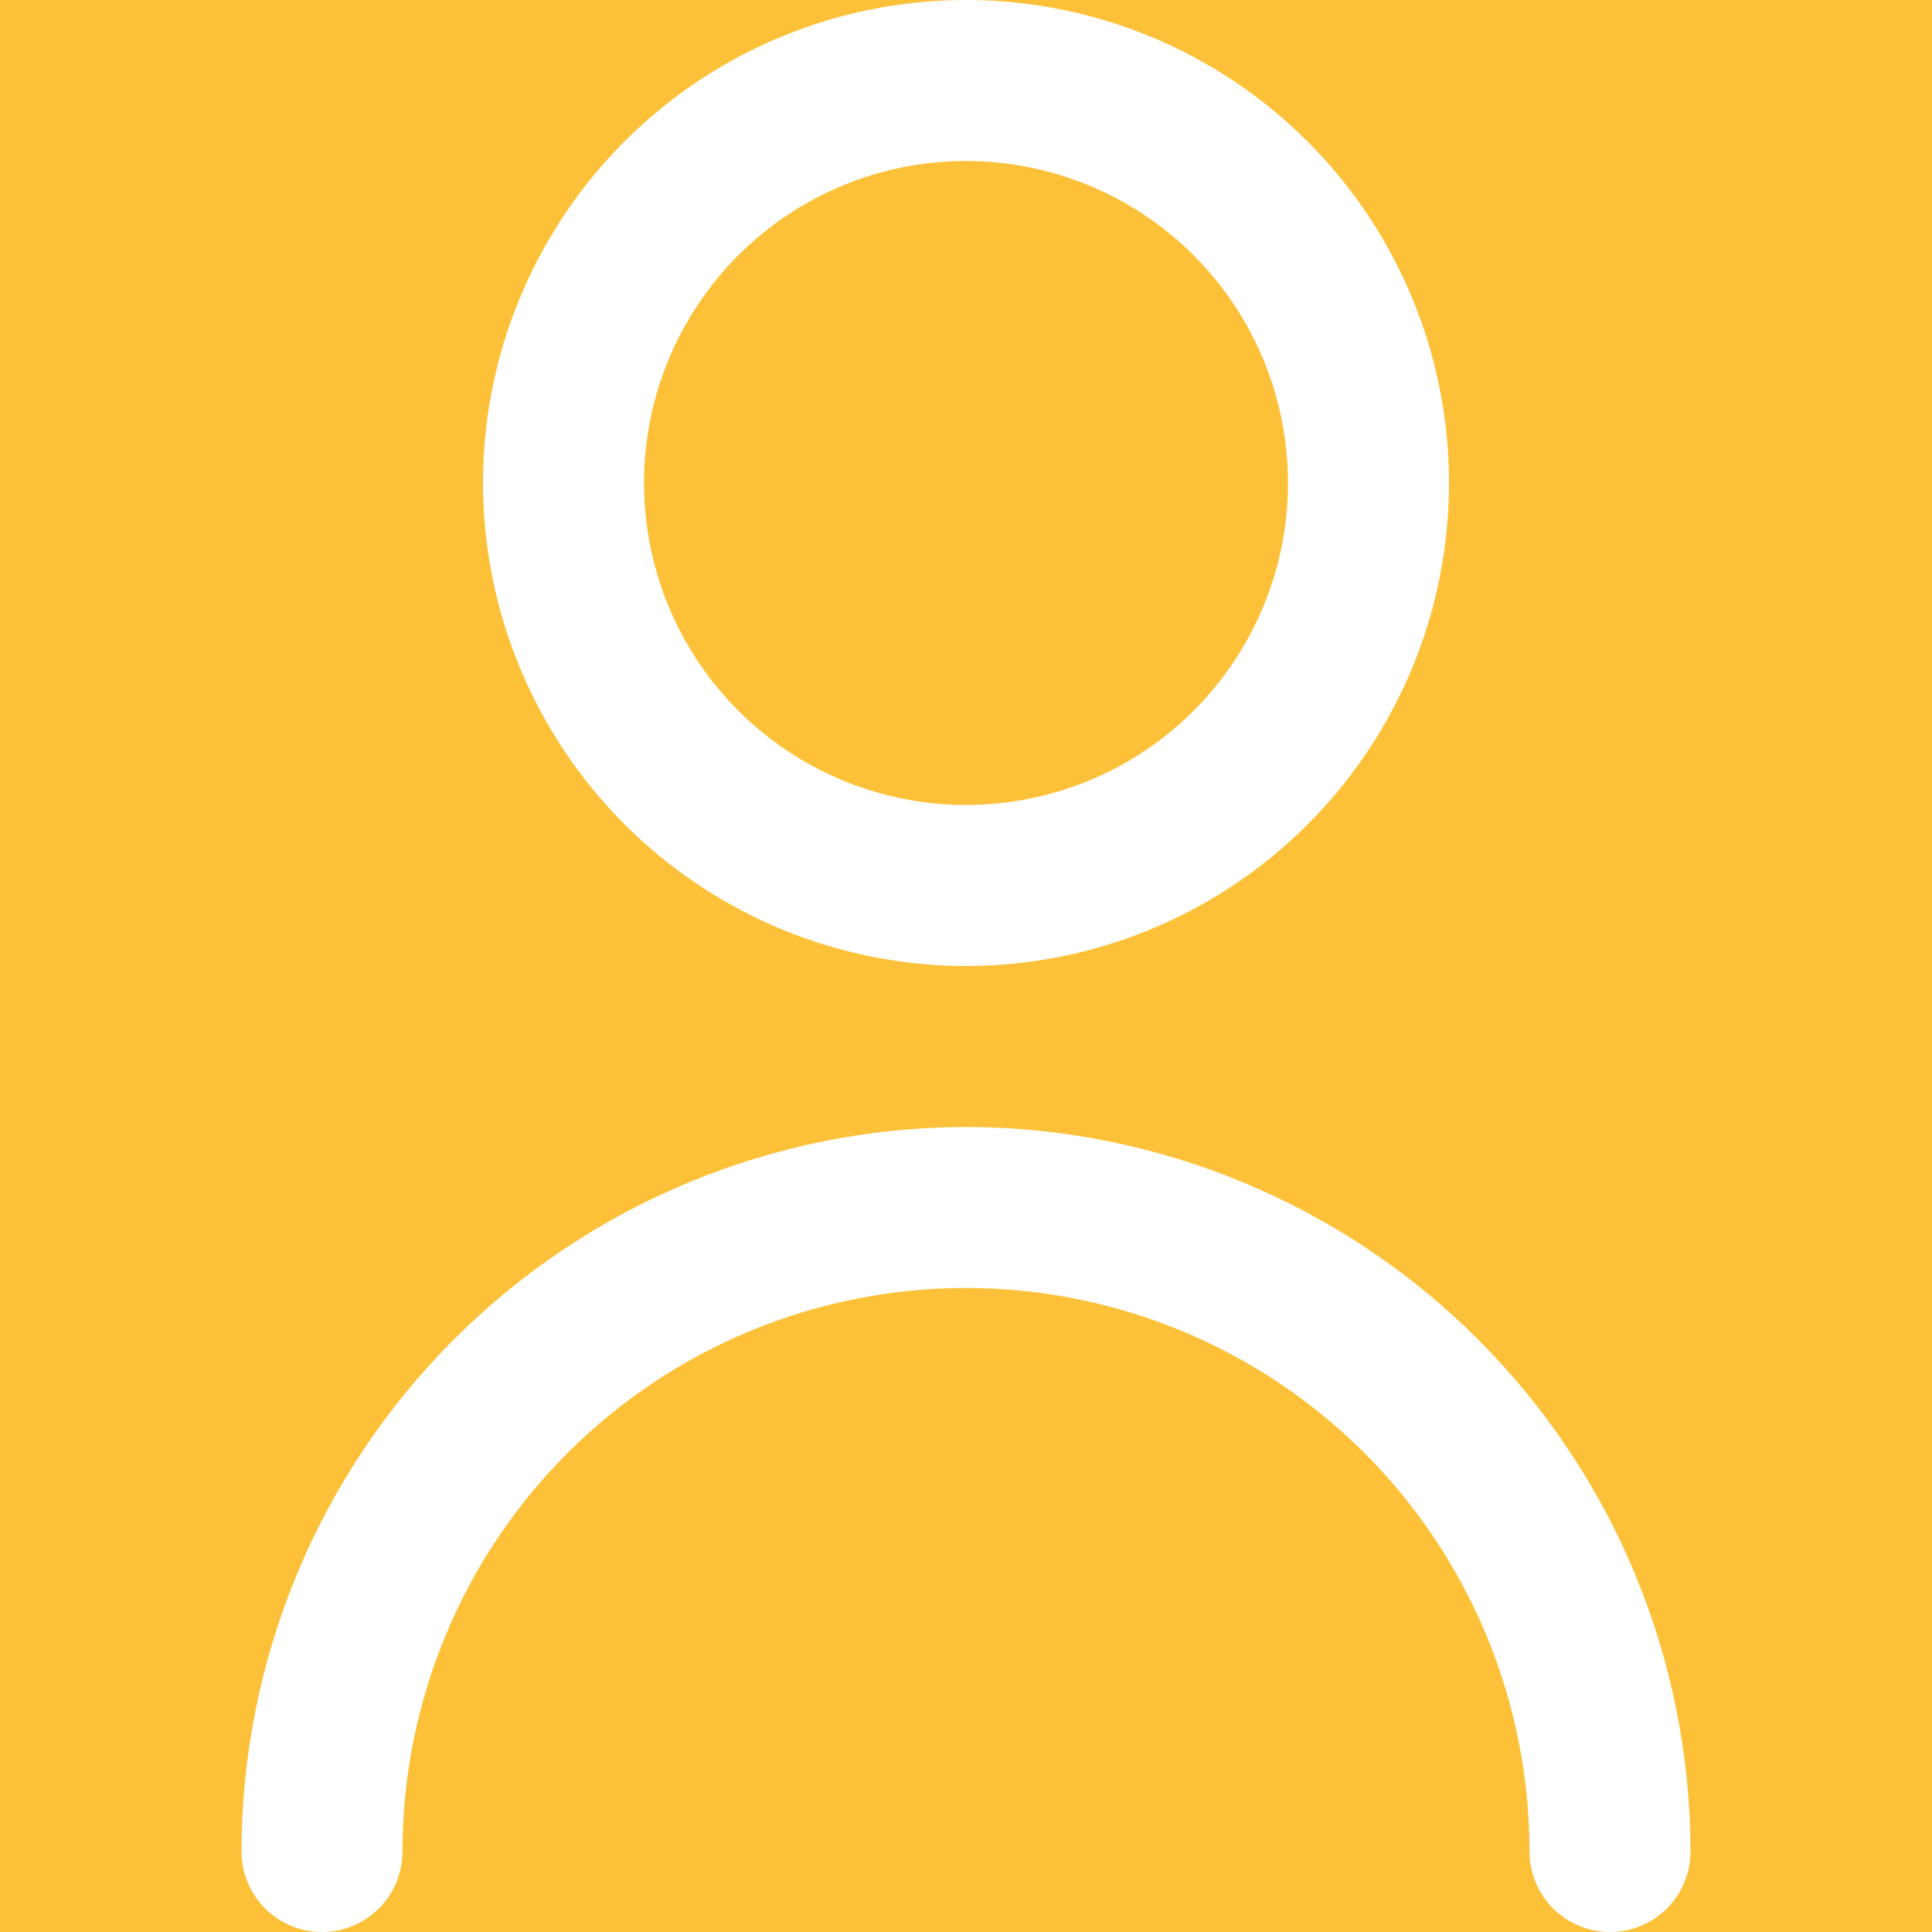 <svg width="36" height="36" viewBox="0 0 36 36" fill="none" xmlns="http://www.w3.org/2000/svg">
<rect x="0" y="0" width="36" height="36" fill="#333333" stroke="none"/>
<g clip-path="url(#clip0_81_539)">
<rect width="36" height="36" fill="#FCC138"/>
<path d="M18 18C19.78 18 21.52 17.472 23 16.483C24.48 15.494 25.634 14.089 26.315 12.444C26.996 10.8 27.174 8.99 26.827 7.244C26.48 5.498 25.623 3.895 24.364 2.636C23.105 1.377 21.502 0.52 19.756 0.173C18.01 -0.174 16.2 0.004 14.556 0.685C12.911 1.366 11.506 2.52 10.517 4C9.528 5.48 9 7.22 9 9C9.002 11.386 9.951 13.674 11.639 15.361C13.326 17.049 15.614 17.998 18 18ZM18 3C19.187 3 20.347 3.352 21.333 4.011C22.32 4.67 23.089 5.608 23.543 6.704C23.997 7.8 24.116 9.007 23.885 10.171C23.653 11.334 23.082 12.403 22.243 13.243C21.404 14.082 20.334 14.653 19.171 14.885C18.007 15.116 16.8 14.997 15.704 14.543C14.607 14.089 13.671 13.32 13.011 12.333C12.352 11.347 12 10.187 12 9C12 7.409 12.632 5.883 13.757 4.757C14.883 3.632 16.409 3 18 3Z" fill="white"/>
<path d="M18 21C14.421 21.004 10.989 22.428 8.458 24.958C5.928 27.489 4.504 30.921 4.5 34.5C4.5 34.898 4.658 35.279 4.939 35.561C5.221 35.842 5.602 36 6 36C6.398 36 6.779 35.842 7.061 35.561C7.342 35.279 7.5 34.898 7.5 34.5C7.5 31.715 8.606 29.044 10.575 27.075C12.544 25.106 15.215 24 18 24C20.785 24 23.456 25.106 25.425 27.075C27.394 29.044 28.5 31.715 28.5 34.5C28.5 34.898 28.658 35.279 28.939 35.561C29.221 35.842 29.602 36 30 36C30.398 36 30.779 35.842 31.061 35.561C31.342 35.279 31.5 34.898 31.5 34.5C31.496 30.921 30.072 27.489 27.541 24.958C25.011 22.428 21.579 21.004 18 21Z" fill="white"/>
</g>
<defs>
<clipPath id="clip0_81_539">
<rect width="36" height="36" fill="white"/>
</clipPath>
</defs>
</svg>
